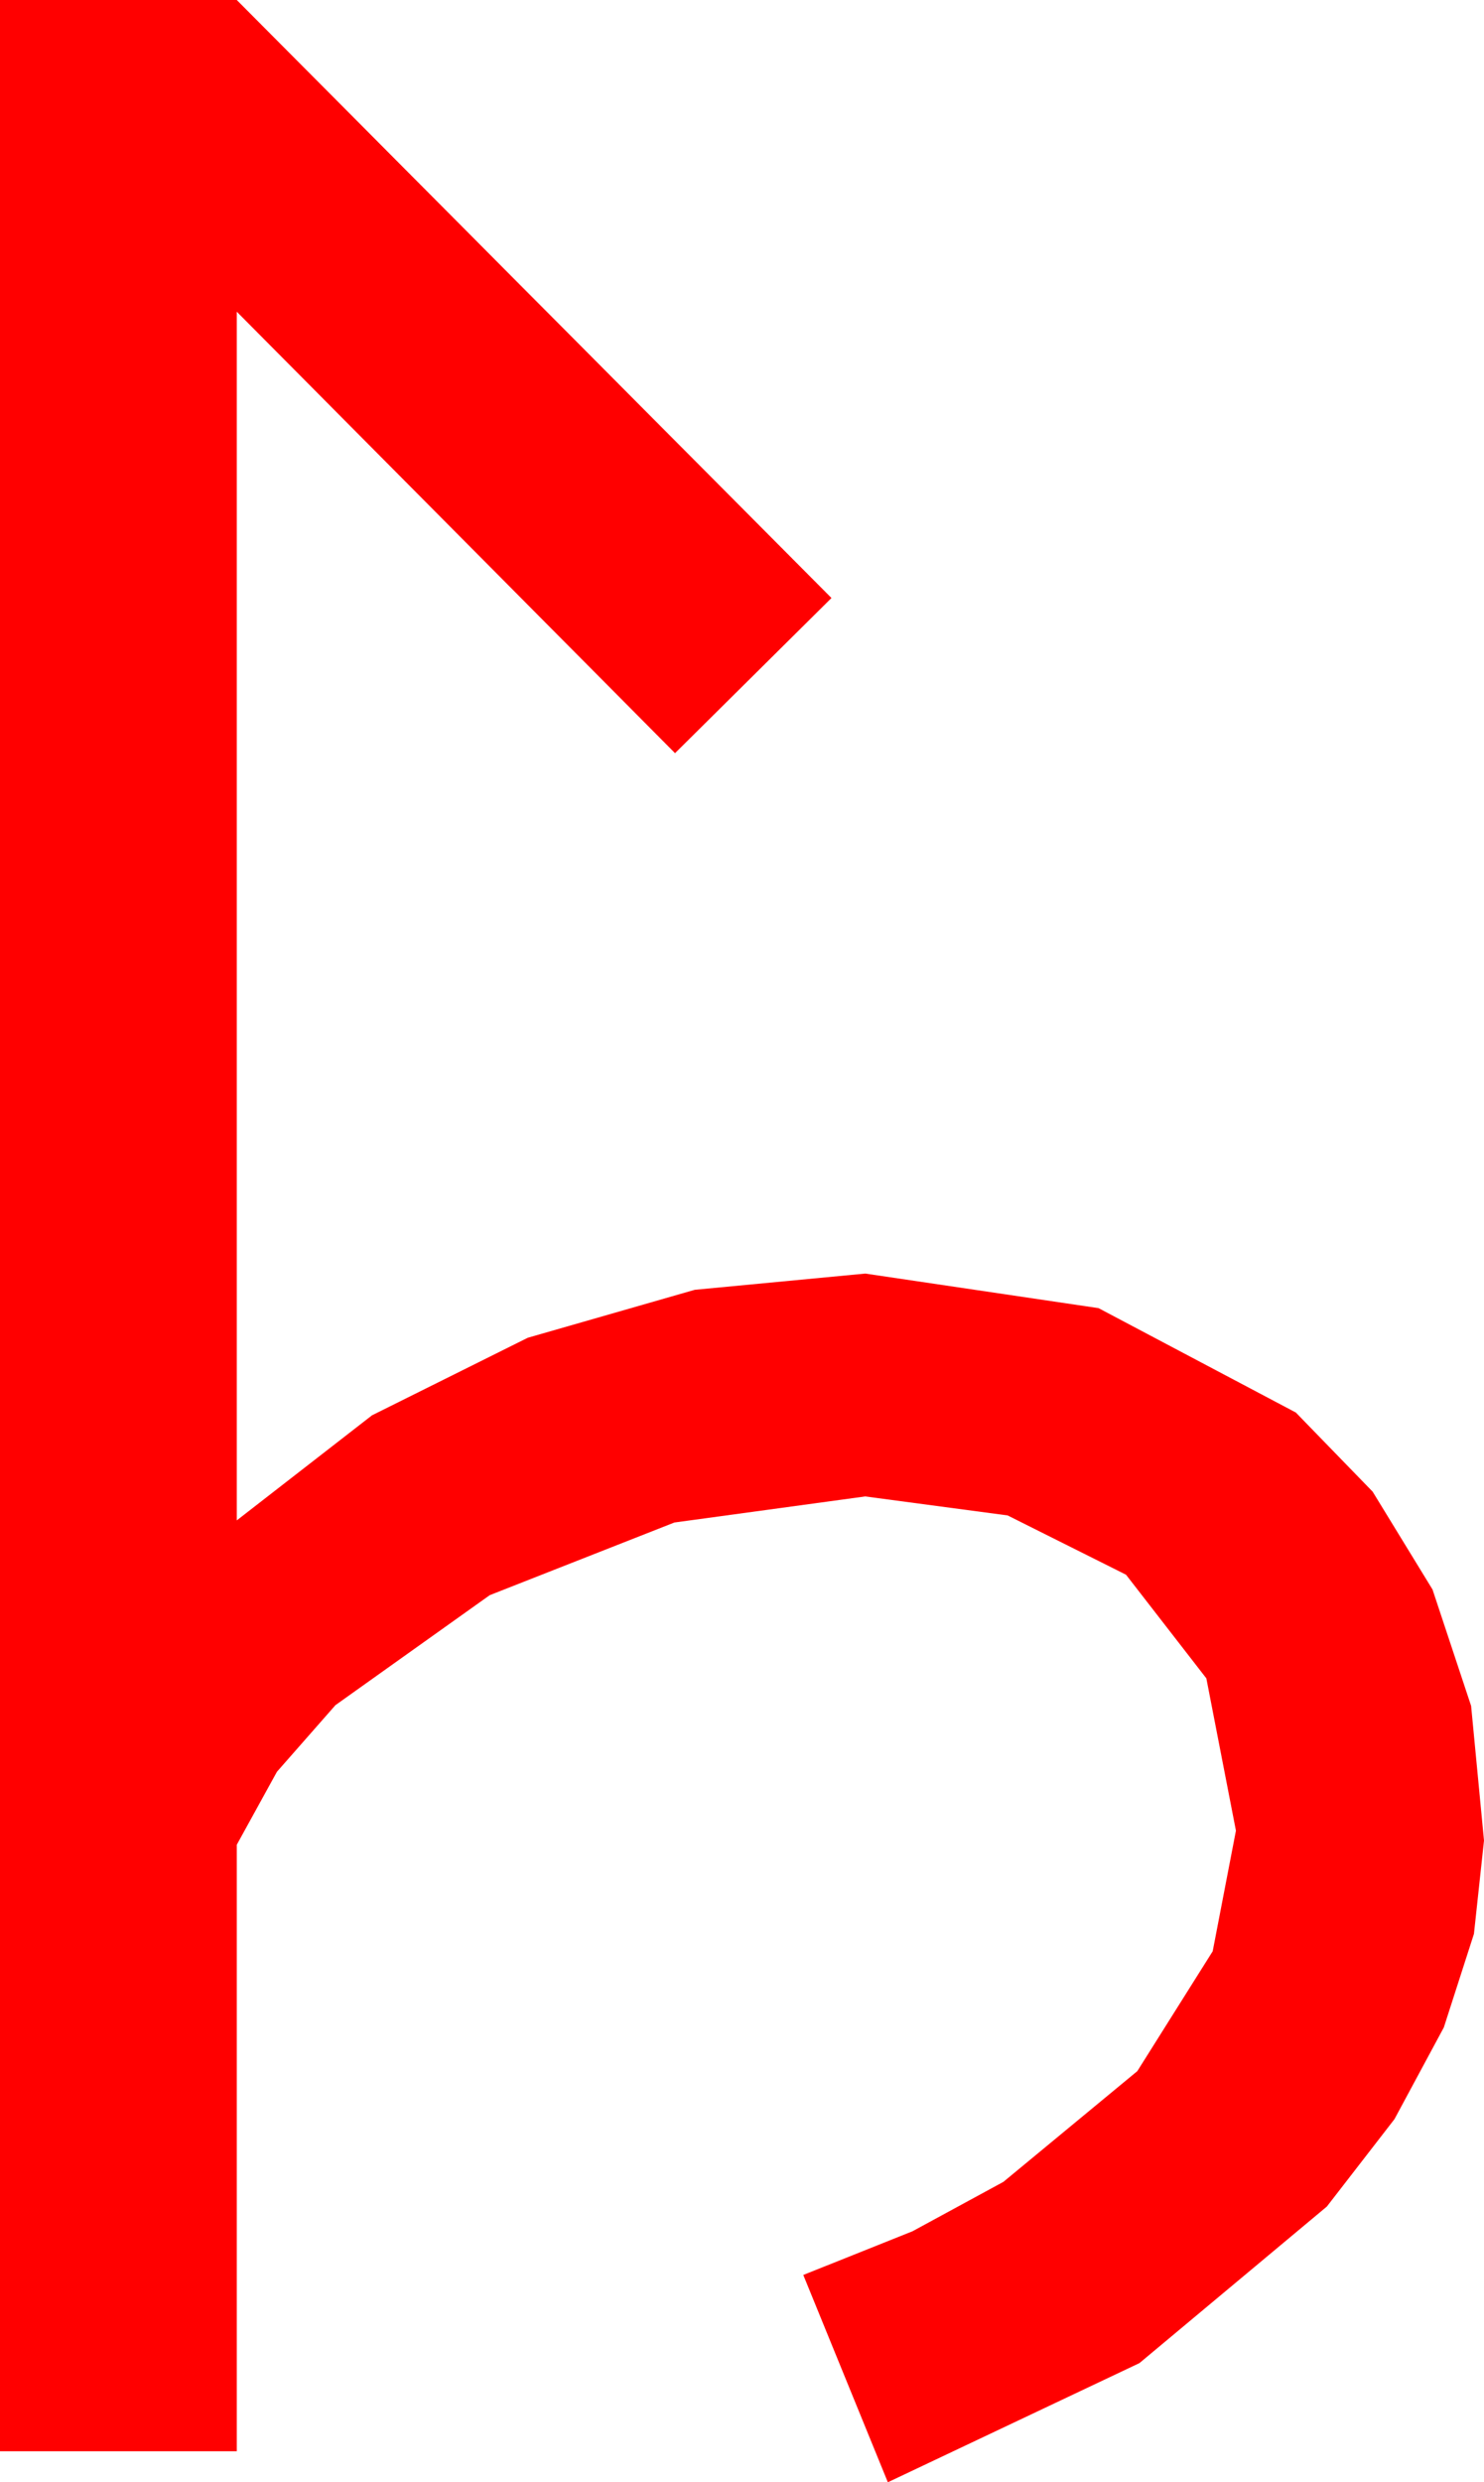 <?xml version="1.0" encoding="utf-8"?>
<!DOCTYPE svg PUBLIC "-//W3C//DTD SVG 1.1//EN" "http://www.w3.org/Graphics/SVG/1.1/DTD/svg11.dtd">
<svg width="30.85" height="51.562" xmlns="http://www.w3.org/2000/svg" xmlns:xlink="http://www.w3.org/1999/xlink" xmlns:xml="http://www.w3.org/XML/1998/namespace" version="1.1">
  <g>
    <g>
      <path style="fill:#FF0000;fill-opacity:1" d="M0,0L4.922,0 17.285,12.422 14.033,15.645 4.922,6.475 4.922,31.582 7.734,29.399 10.972,27.788 14.443,26.792 17.988,26.455 22.837,27.173 26.938,29.341 28.535,30.985 29.78,33.018 30.582,35.435 30.85,38.232 30.641,40.17 30.015,42.114 28.989,44.019 27.583,45.835 23.687,49.087 18.457,51.562 16.699,47.256 18.97,46.348 20.859,45.322 23.643,43.022 25.21,40.532 25.693,38.027 25.078,34.863 23.408,32.71 20.947,31.479 17.988,31.084 14.019,31.626 10.181,33.135 6.973,35.42 5.757,36.804 4.922,38.32 4.922,50.918 0,50.918 0,0z" />
    </g>
  </g>
</svg>